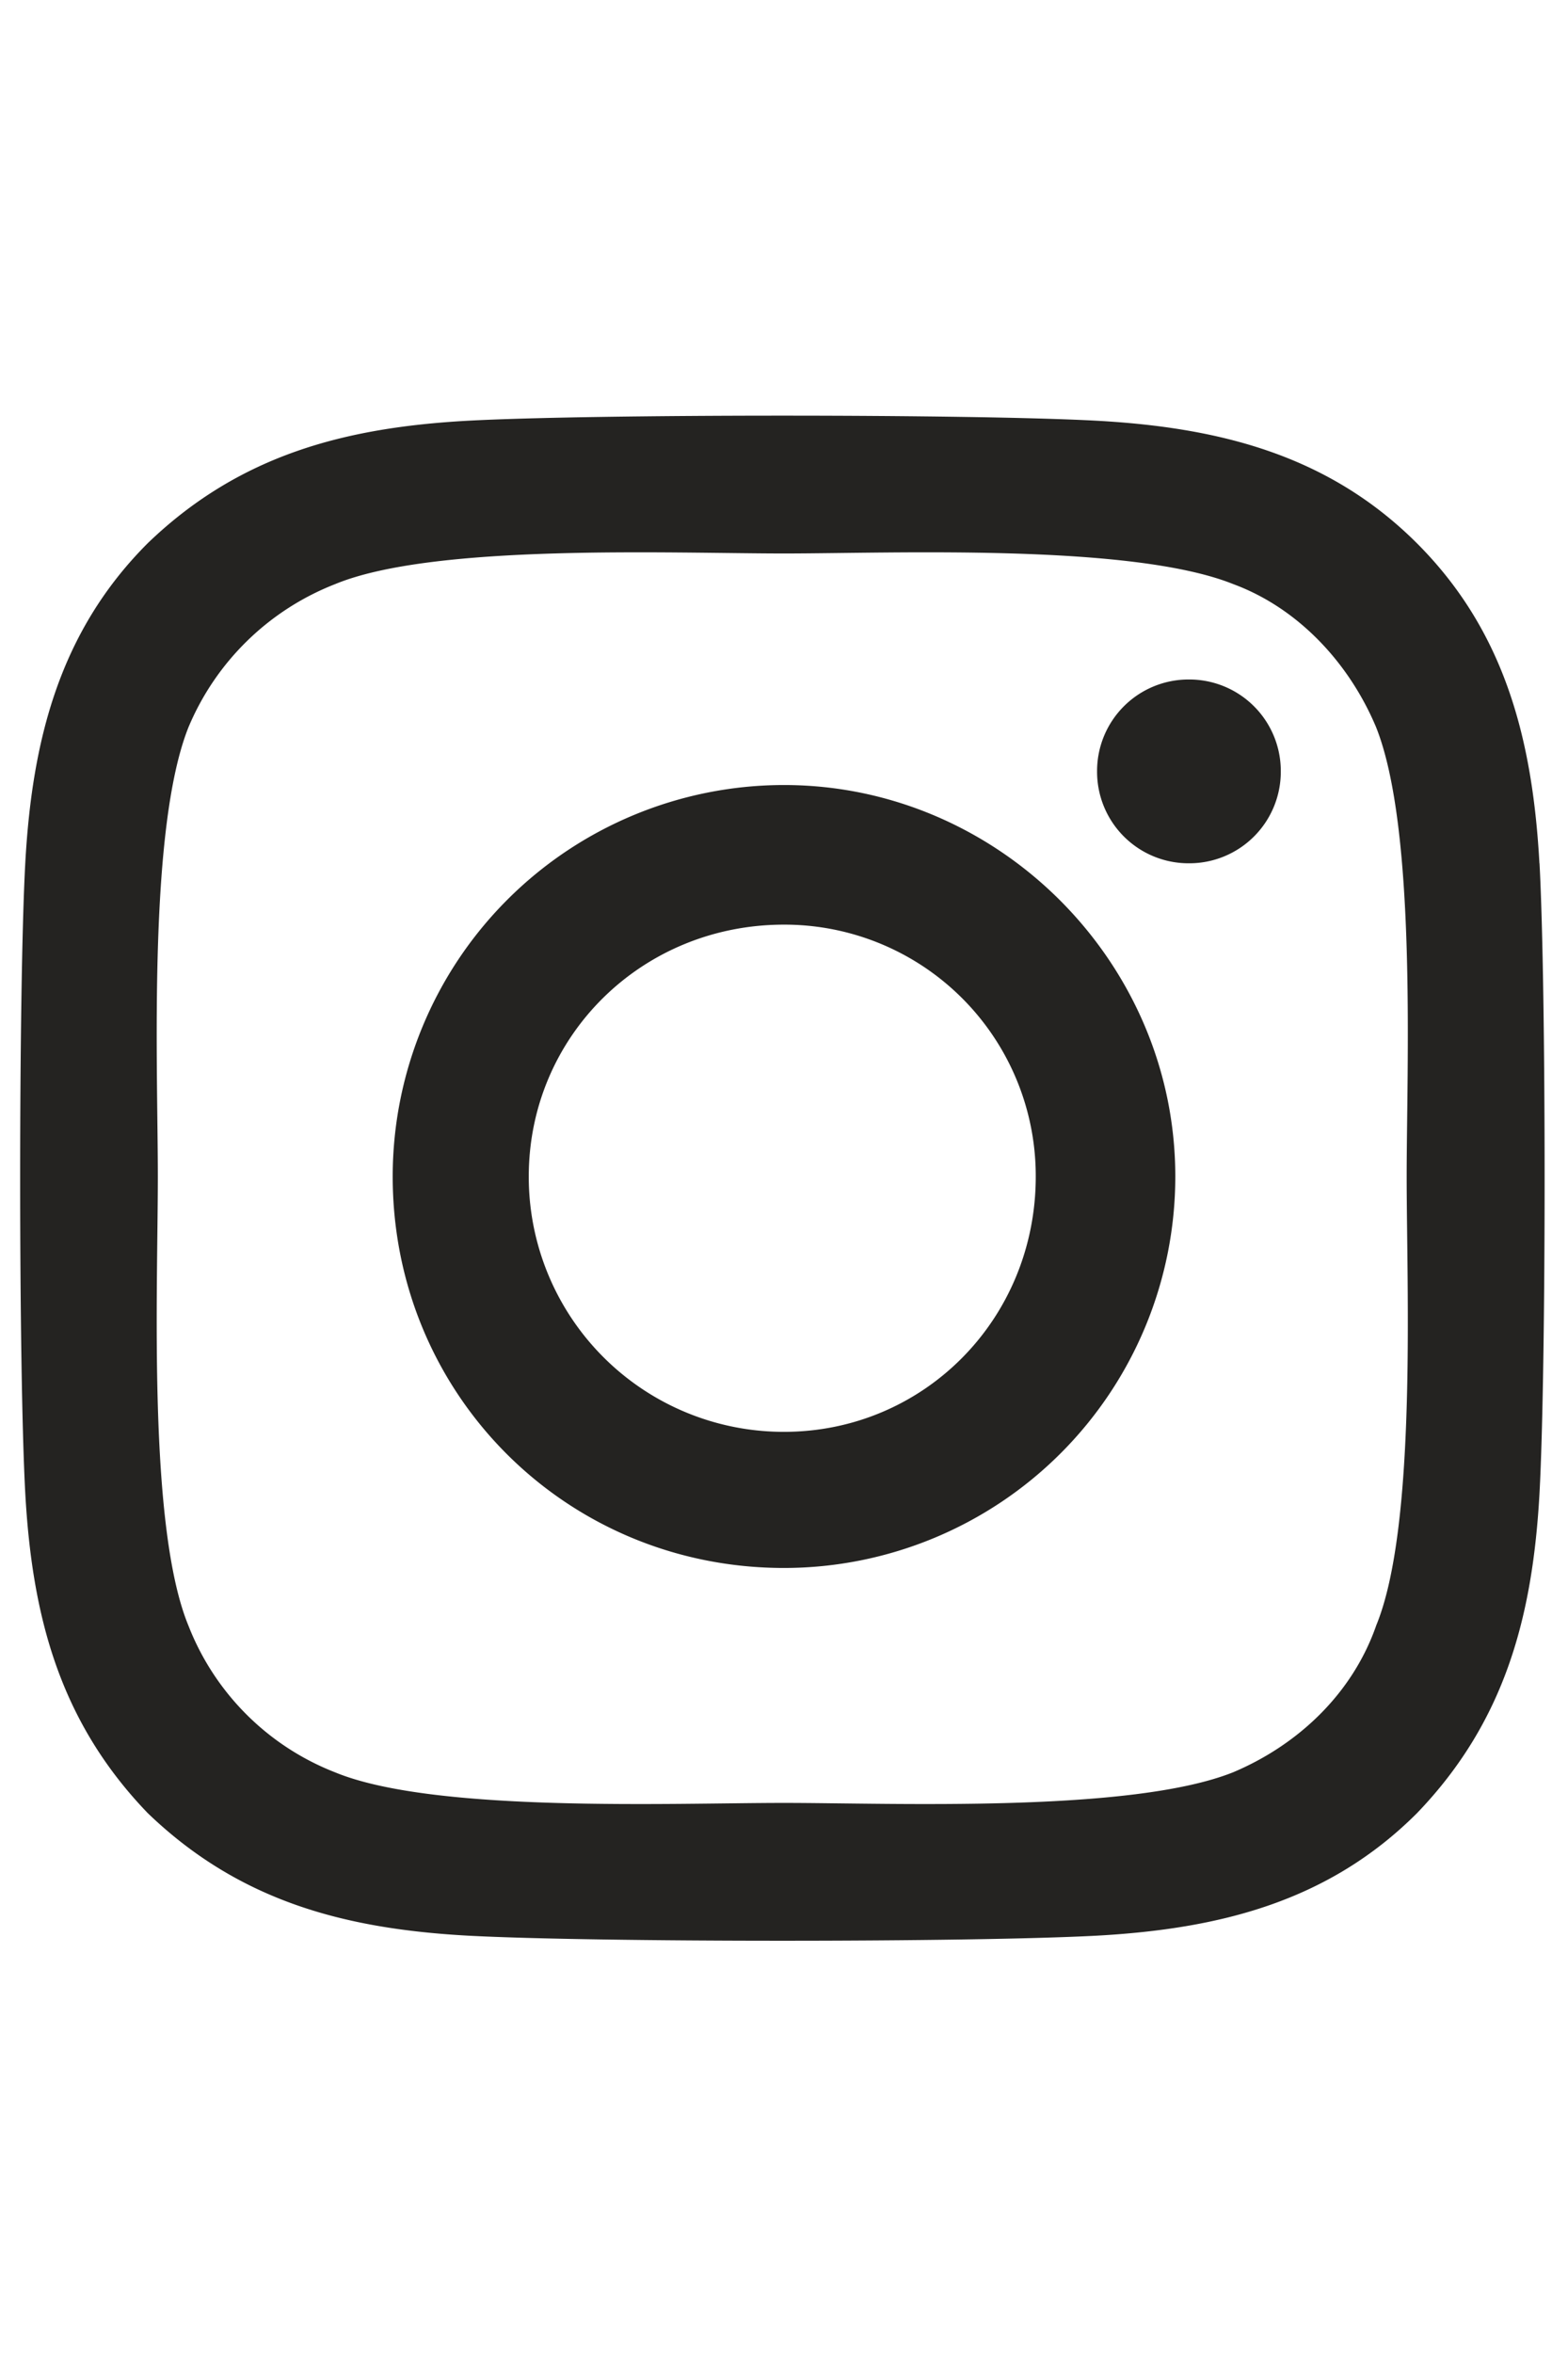 <svg width="18" height="27" fill="none" xmlns="http://www.w3.org/2000/svg"><path d="M9 9.008A4.493 4.493 0 0 0 4.508 13.5C4.508 16 6.5 17.992 9 17.992a4.493 4.493 0 0 0 4.492-4.492c0-2.46-2.031-4.492-4.492-4.492Zm0 7.422a2.926 2.926 0 0 1-2.93-2.93c0-1.602 1.29-2.89 2.93-2.89a2.884 2.884 0 0 1 2.89 2.89c0 1.64-1.288 2.93-2.89 2.93Zm5.703-7.578a1.05 1.05 0 0 0-1.055-1.055 1.05 1.05 0 0 0-1.054 1.055 1.05 1.05 0 0 0 1.054 1.054 1.05 1.05 0 0 0 1.055-1.054Zm2.969 1.054c-.078-1.406-.39-2.656-1.406-3.672C15.25 5.22 14 4.906 12.594 4.828c-1.446-.078-5.781-.078-7.227 0-1.406.078-2.617.39-3.672 1.406C.68 7.25.367 8.5.29 9.906c-.078 1.446-.078 5.781 0 7.227.078 1.406.39 2.617 1.406 3.672 1.055 1.015 2.266 1.328 3.672 1.406 1.446.078 5.781.078 7.227 0 1.406-.078 2.656-.39 3.672-1.406 1.015-1.055 1.328-2.266 1.406-3.672.078-1.445.078-5.781 0-7.227Zm-1.875 8.75c-.274.782-.899 1.367-1.64 1.68-1.173.469-3.907.352-5.157.352-1.29 0-4.023.117-5.156-.352a2.962 2.962 0 0 1-1.68-1.68c-.469-1.133-.352-3.867-.352-5.156 0-1.25-.117-3.984.352-5.156a3.013 3.013 0 0 1 1.68-1.64C4.977 6.233 7.71 6.351 9 6.351c1.25 0 3.984-.118 5.156.351.742.274 1.328.899 1.64 1.64.47 1.173.352 3.907.352 5.157 0 1.29.118 4.023-.351 5.156Z" fill="#242321"/></svg>